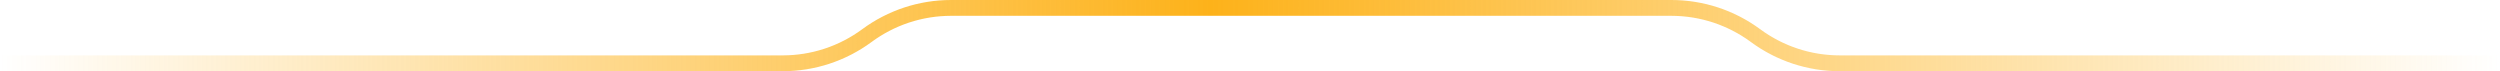 <svg width="316" height="9" viewBox="0 0 316 9" fill="none" xmlns="http://www.w3.org/2000/svg">
<path d="M-0 8H98.94C102.768 8 106.496 6.773 109.576 4.5V4.5C112.657 2.227 116.384 1 120.213 1H211.262C215.09 1 218.818 2.227 221.899 4.5V4.5C224.979 6.773 228.707 8 232.535 8H316" stroke="url(#paint0_linear_41_684)" stroke-width="2"/>
<defs>
<linearGradient id="paint0_linear_41_684" x1="316" y1="7.999" x2="-0" y2="7.999" gradientUnits="userSpaceOnUse">
<stop stop-color="#FDB21A" stop-opacity="0"/>
<stop offset="0.516" stop-color="#FDB21A"/>
<stop offset="1" stop-color="#FDB21A" stop-opacity="0"/>
</linearGradient>
</defs>
</svg>
